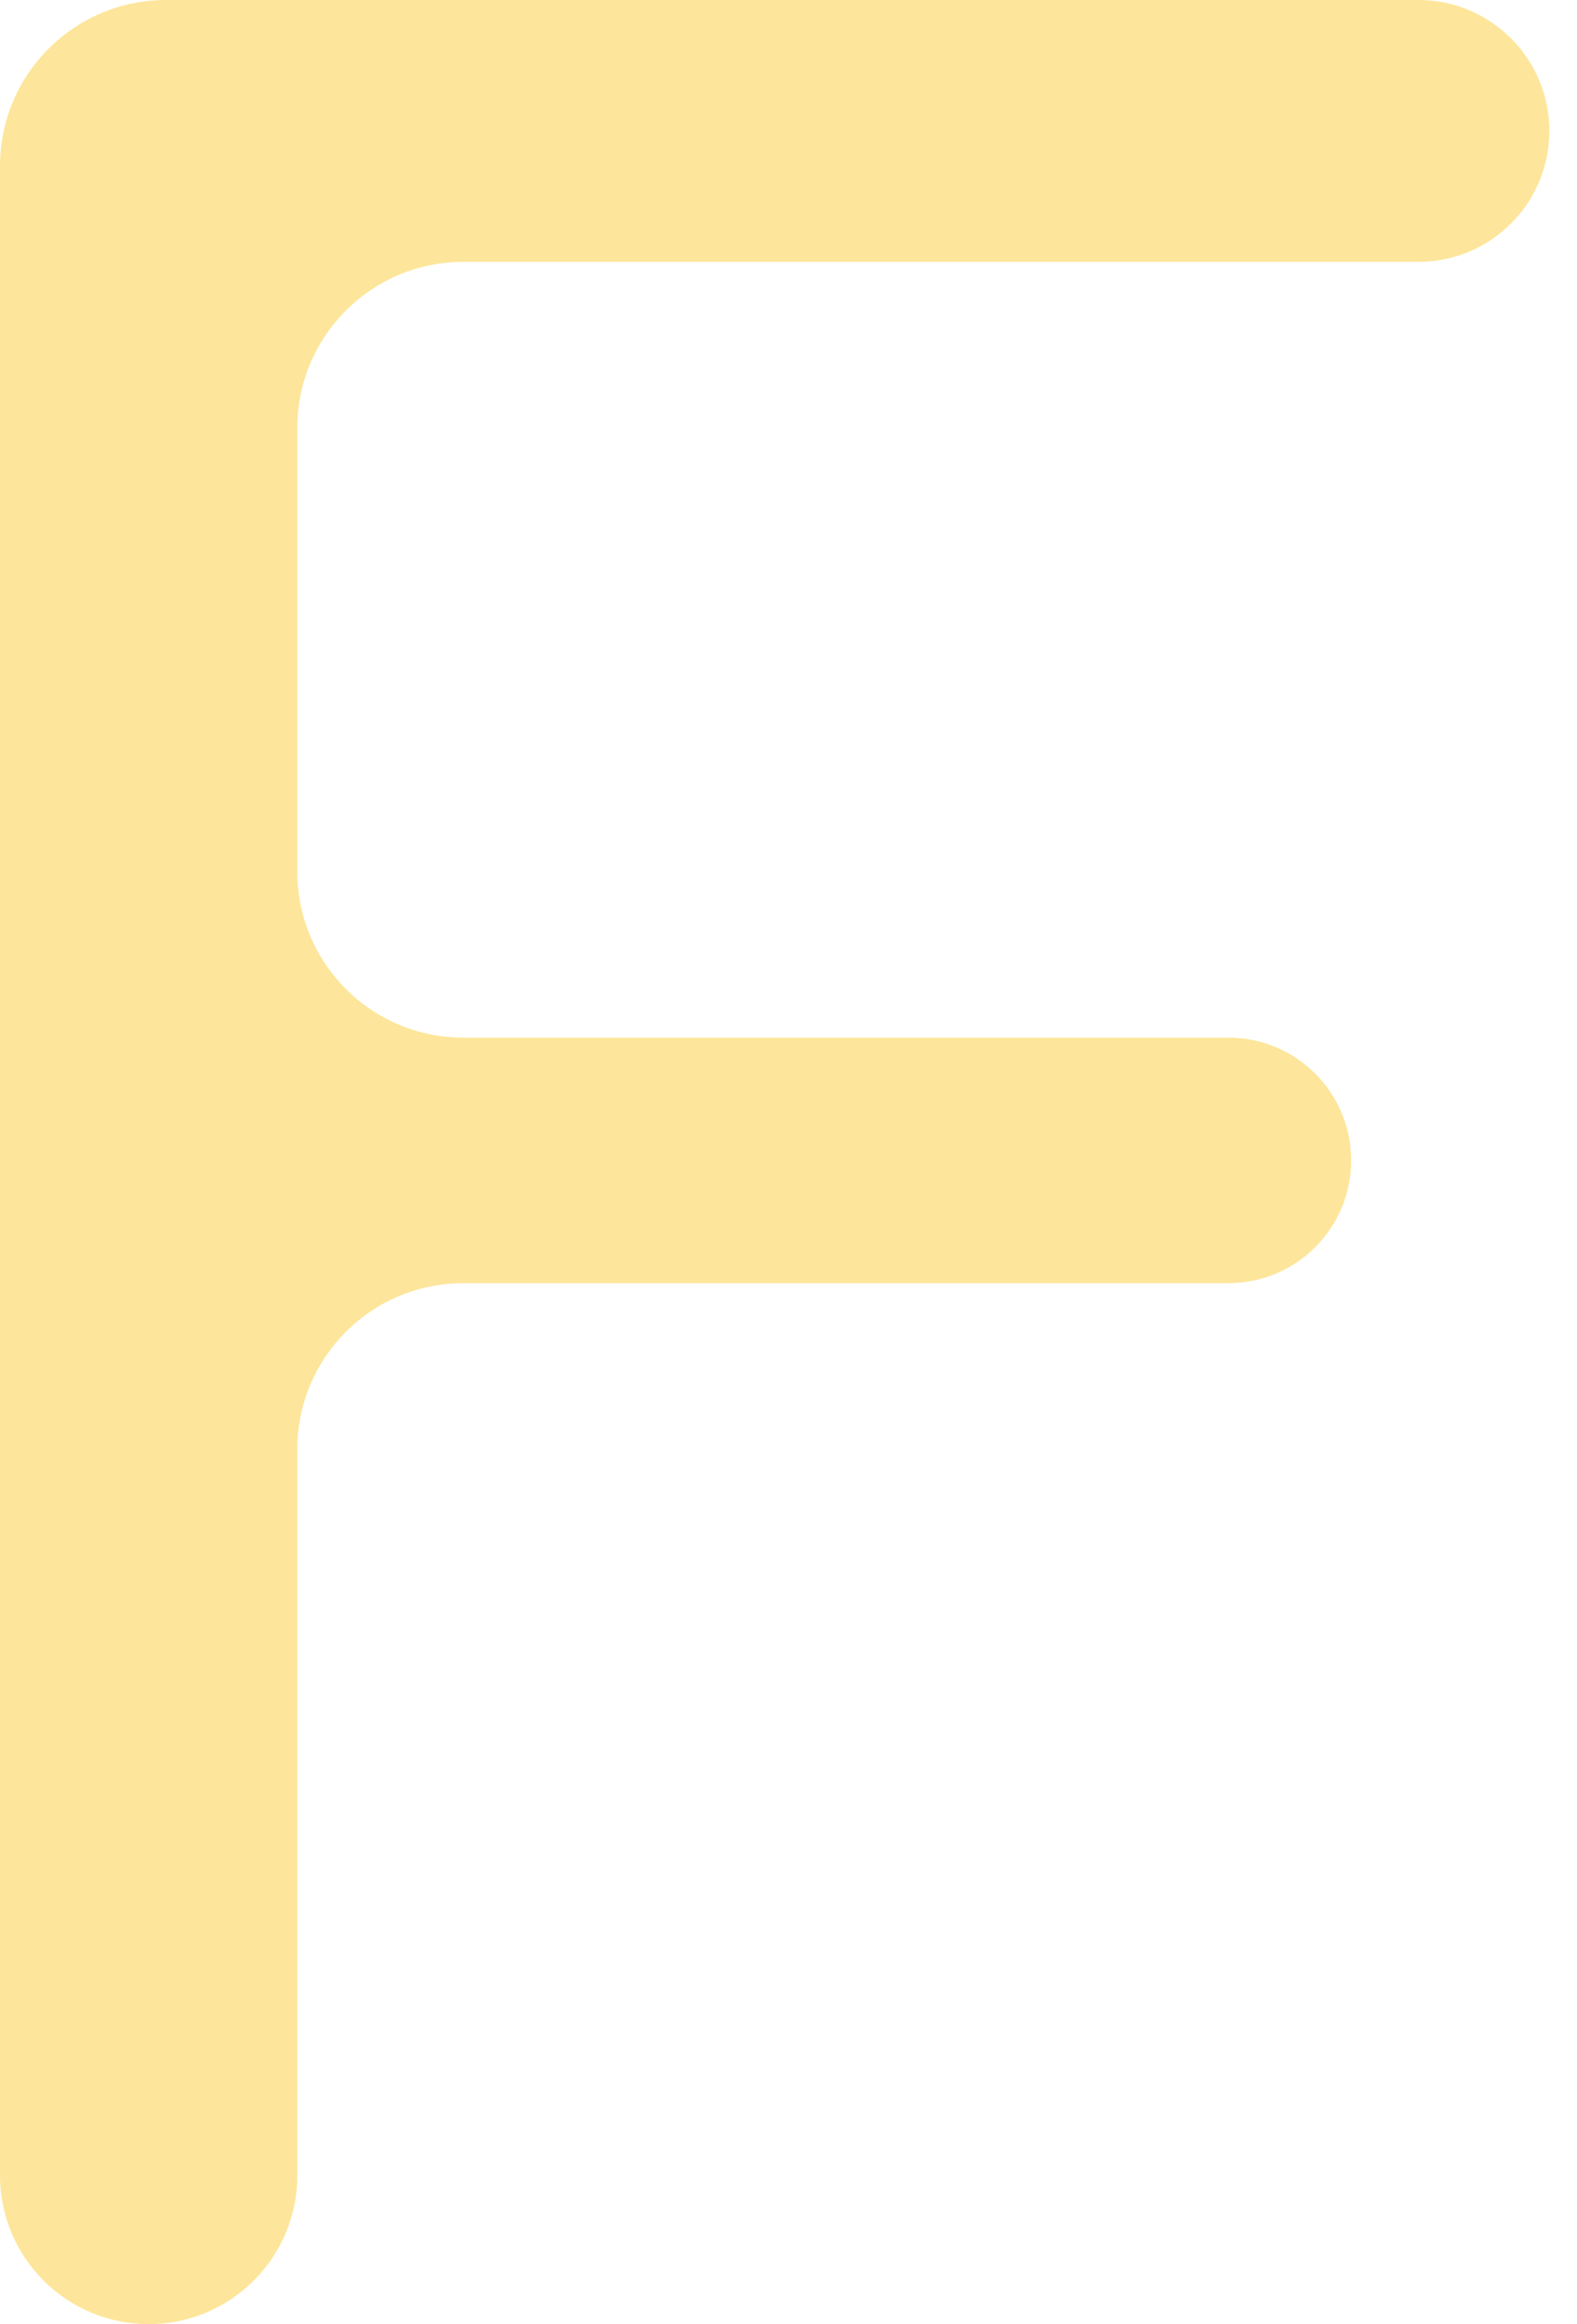 <svg width="19" height="28" viewBox="0 0 19 28" fill="none" xmlns="http://www.w3.org/2000/svg">
<path d="M1.791 28C0.802 28 0 27.198 0 26.209V2C0 0.895 0.895 0 2 0H17.089C17.96 0 18.667 0.706 18.667 1.577V1.577C18.667 2.449 17.96 3.155 17.089 3.155H5.582C4.478 3.155 3.582 4.05 3.582 5.155V10.501C3.582 11.606 4.478 12.501 5.582 12.501H14.8C15.617 12.501 16.279 13.164 16.279 13.98V13.98C16.279 14.797 15.617 15.459 14.8 15.459H5.582C4.478 15.459 3.582 16.355 3.582 17.459V26.209C3.582 27.198 2.78 28 1.791 28V28Z" fill="#FDE69B"/>
</svg>

